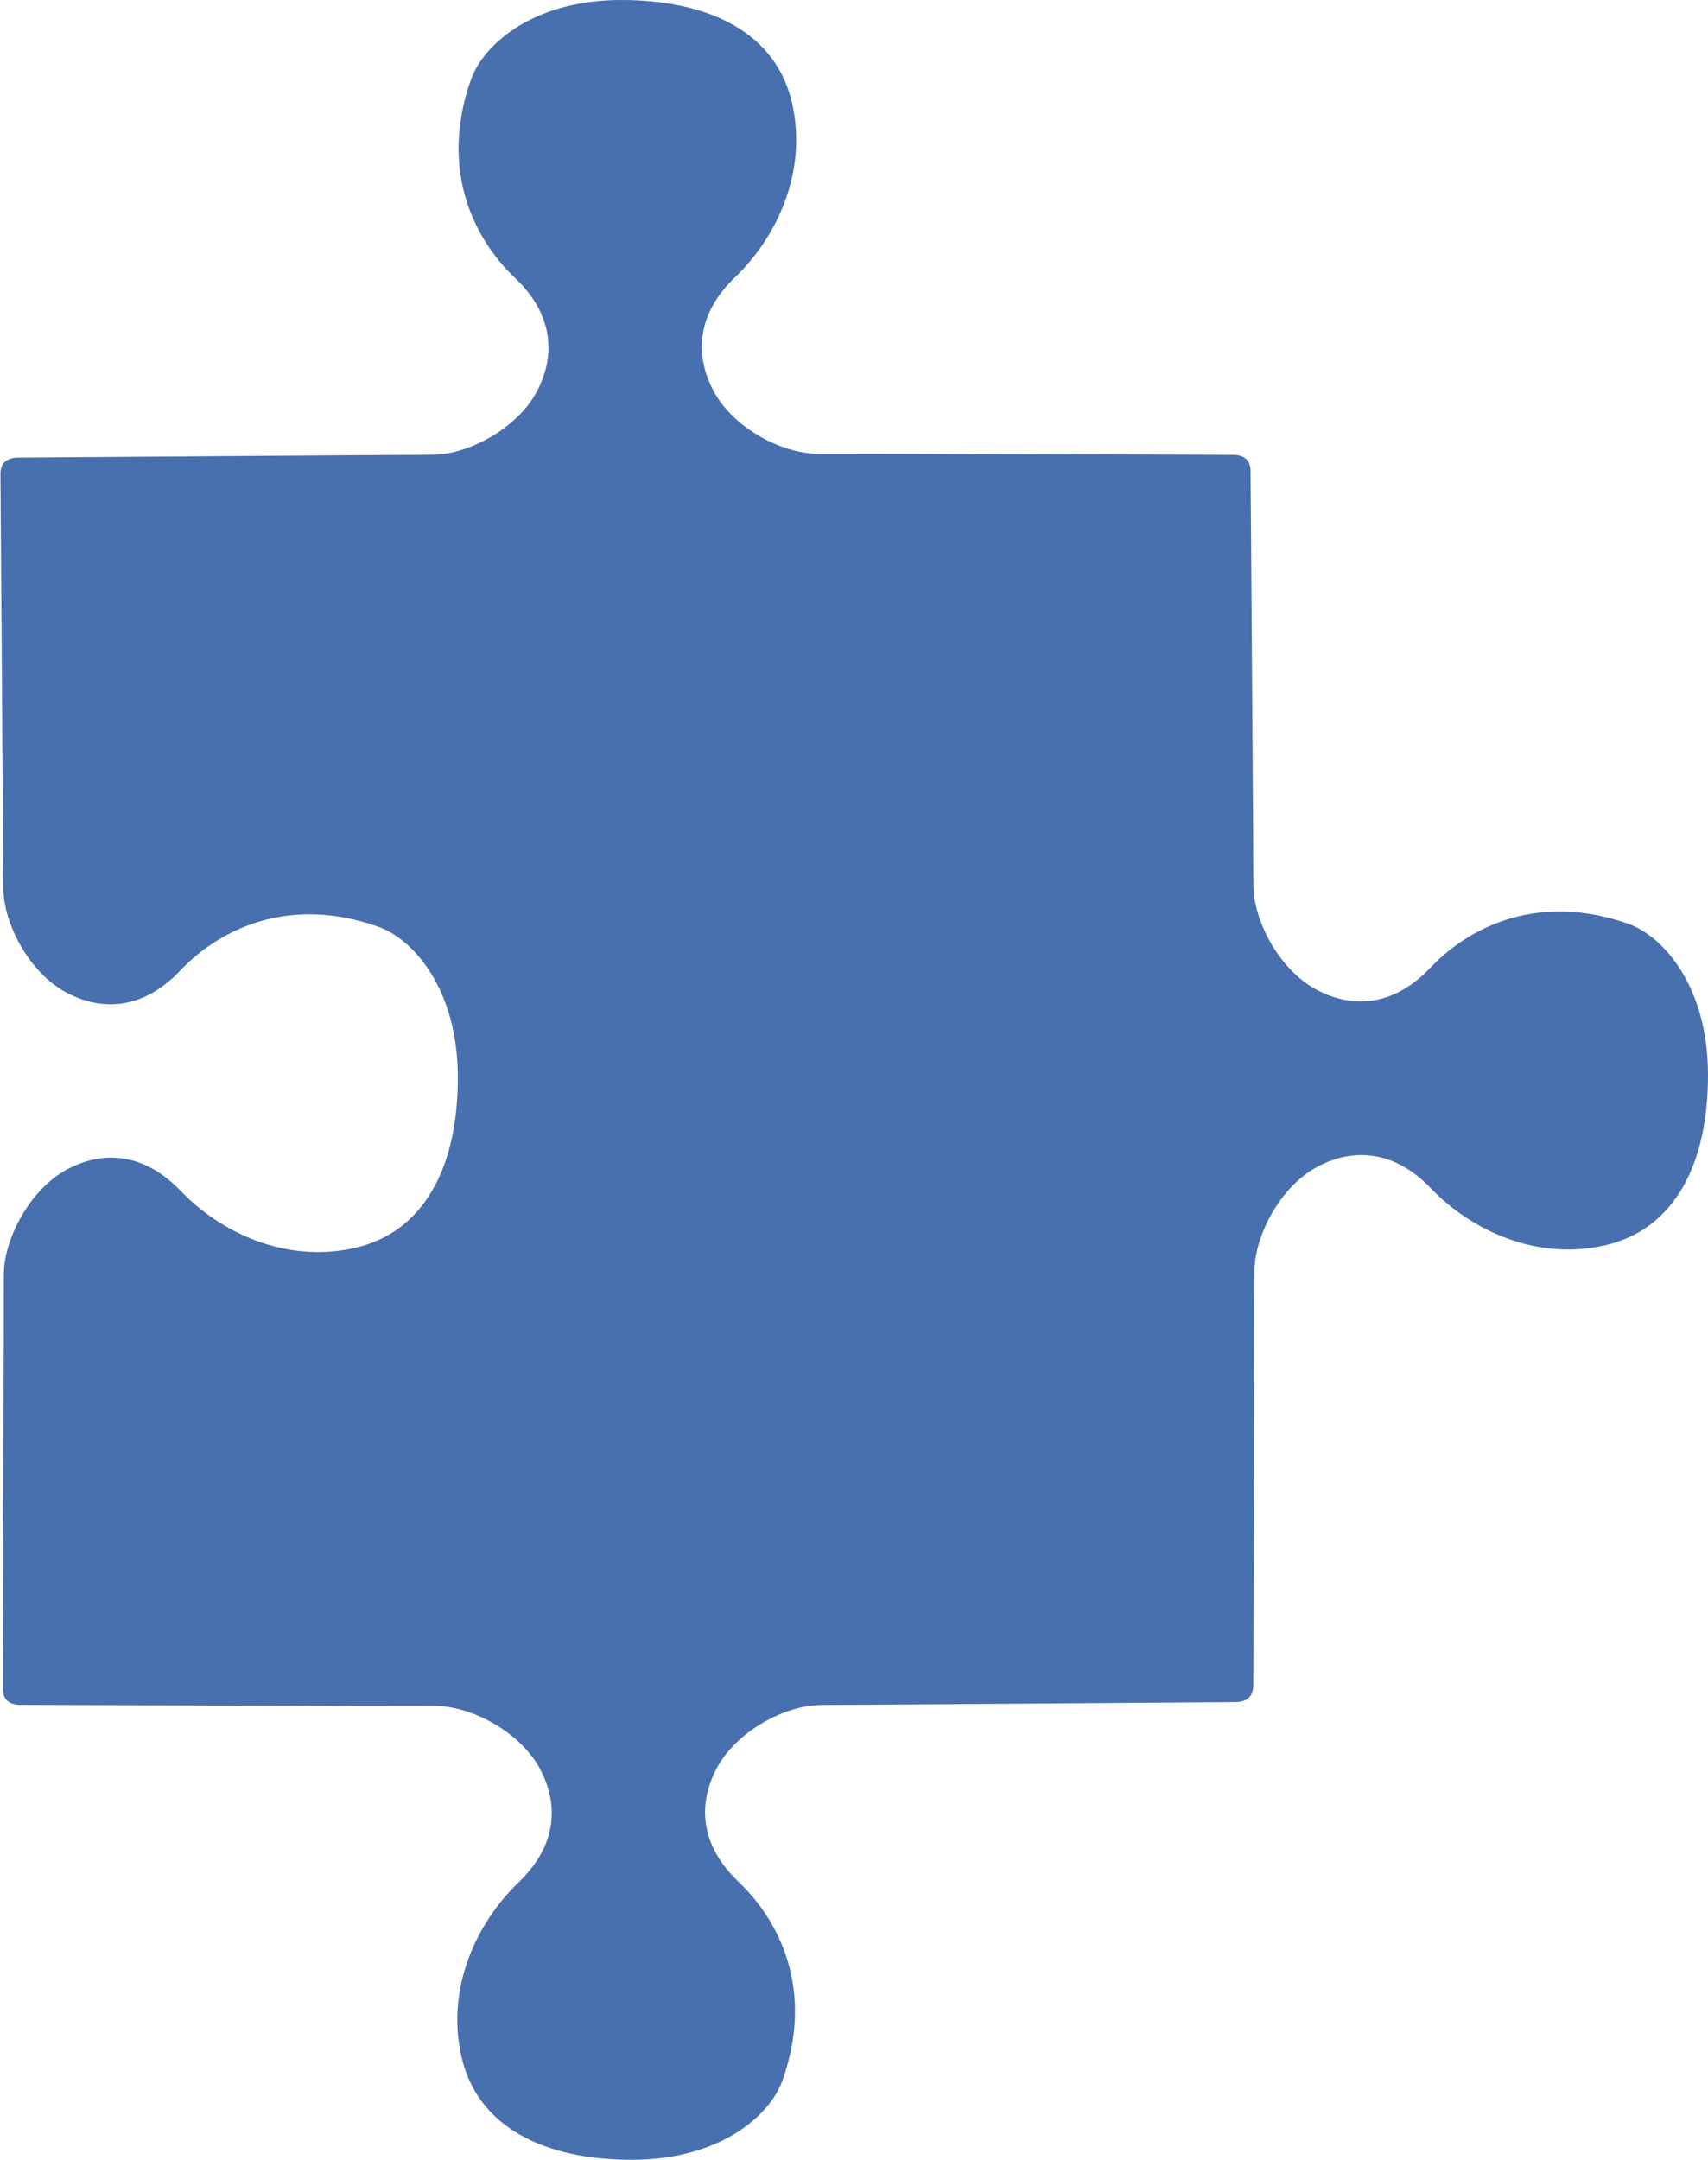 <svg id="レイヤー_1" data-name="レイヤー 1" xmlns="http://www.w3.org/2000/svg" viewBox="0 0 375.1 474.08"><defs><style>.cls-1{fill:#486fae;}</style></defs><title>アートボード 2</title><path class="cls-1" d="M275.25,370.14c0-2.18.25-83.12.24-90.95s5.61-18.74,13.88-23.11,17.15-3.29,24.83,4.72c8.73,9.13,23.12,16.06,38.35,12.54s22.6-17.91,22.55-37.5-10-30.39-17.5-33.06c-19.61-6.91-34.83.52-43.52,9.69-7.64,8.06-16.52,9.18-24.81,4.85s-14-15.2-14-23-.62-88.77-.63-91-1.32-3.47-3.93-3.47c-2.17,0-83.11-.26-91-.24S161,94,156.66,85.73s-3.29-17.15,4.73-24.83c9.12-8.73,16.05-23.12,12.54-38.35S156,0,136.42,0s-30.39,10-33,17.5c-6.92,19.61.52,34.83,9.69,43.52,8.06,7.63,9.18,16.53,4.85,24.81s-15.21,14-23,14-88.77.62-90.95.62c-2.61,0-3.91,1.32-3.91,3.5s.61,83.11.63,90.95,5.71,18.71,14,23.05,17.17,3.2,24.8-4.86c8.69-9.17,23.91-16.61,43.52-9.68,7.55,2.66,17.45,13.45,17.5,33s-7.32,34-22.55,37.5-29.62-3.41-38.35-12.53c-7.68-8-16.57-9.11-24.83-4.74S.82,272,.84,279.8.59,368.57.6,370.75s1.31,3.48,3.92,3.47c2.18,0,83.12.27,91,.24s18.73,5.62,23.11,13.89,3.29,17.15-4.73,24.82c-9.12,8.74-16.06,23.12-12.54,38.35s17.91,22.6,37.51,22.56,30.38-9.95,33-17.5c6.93-19.61-.52-34.83-9.68-43.52-8.05-7.64-9.19-16.52-4.85-24.81s15.21-14,23-14,88.77-.63,90.94-.63c2.61,0,3.92-1.31,3.92-3.49Z"/></svg>
